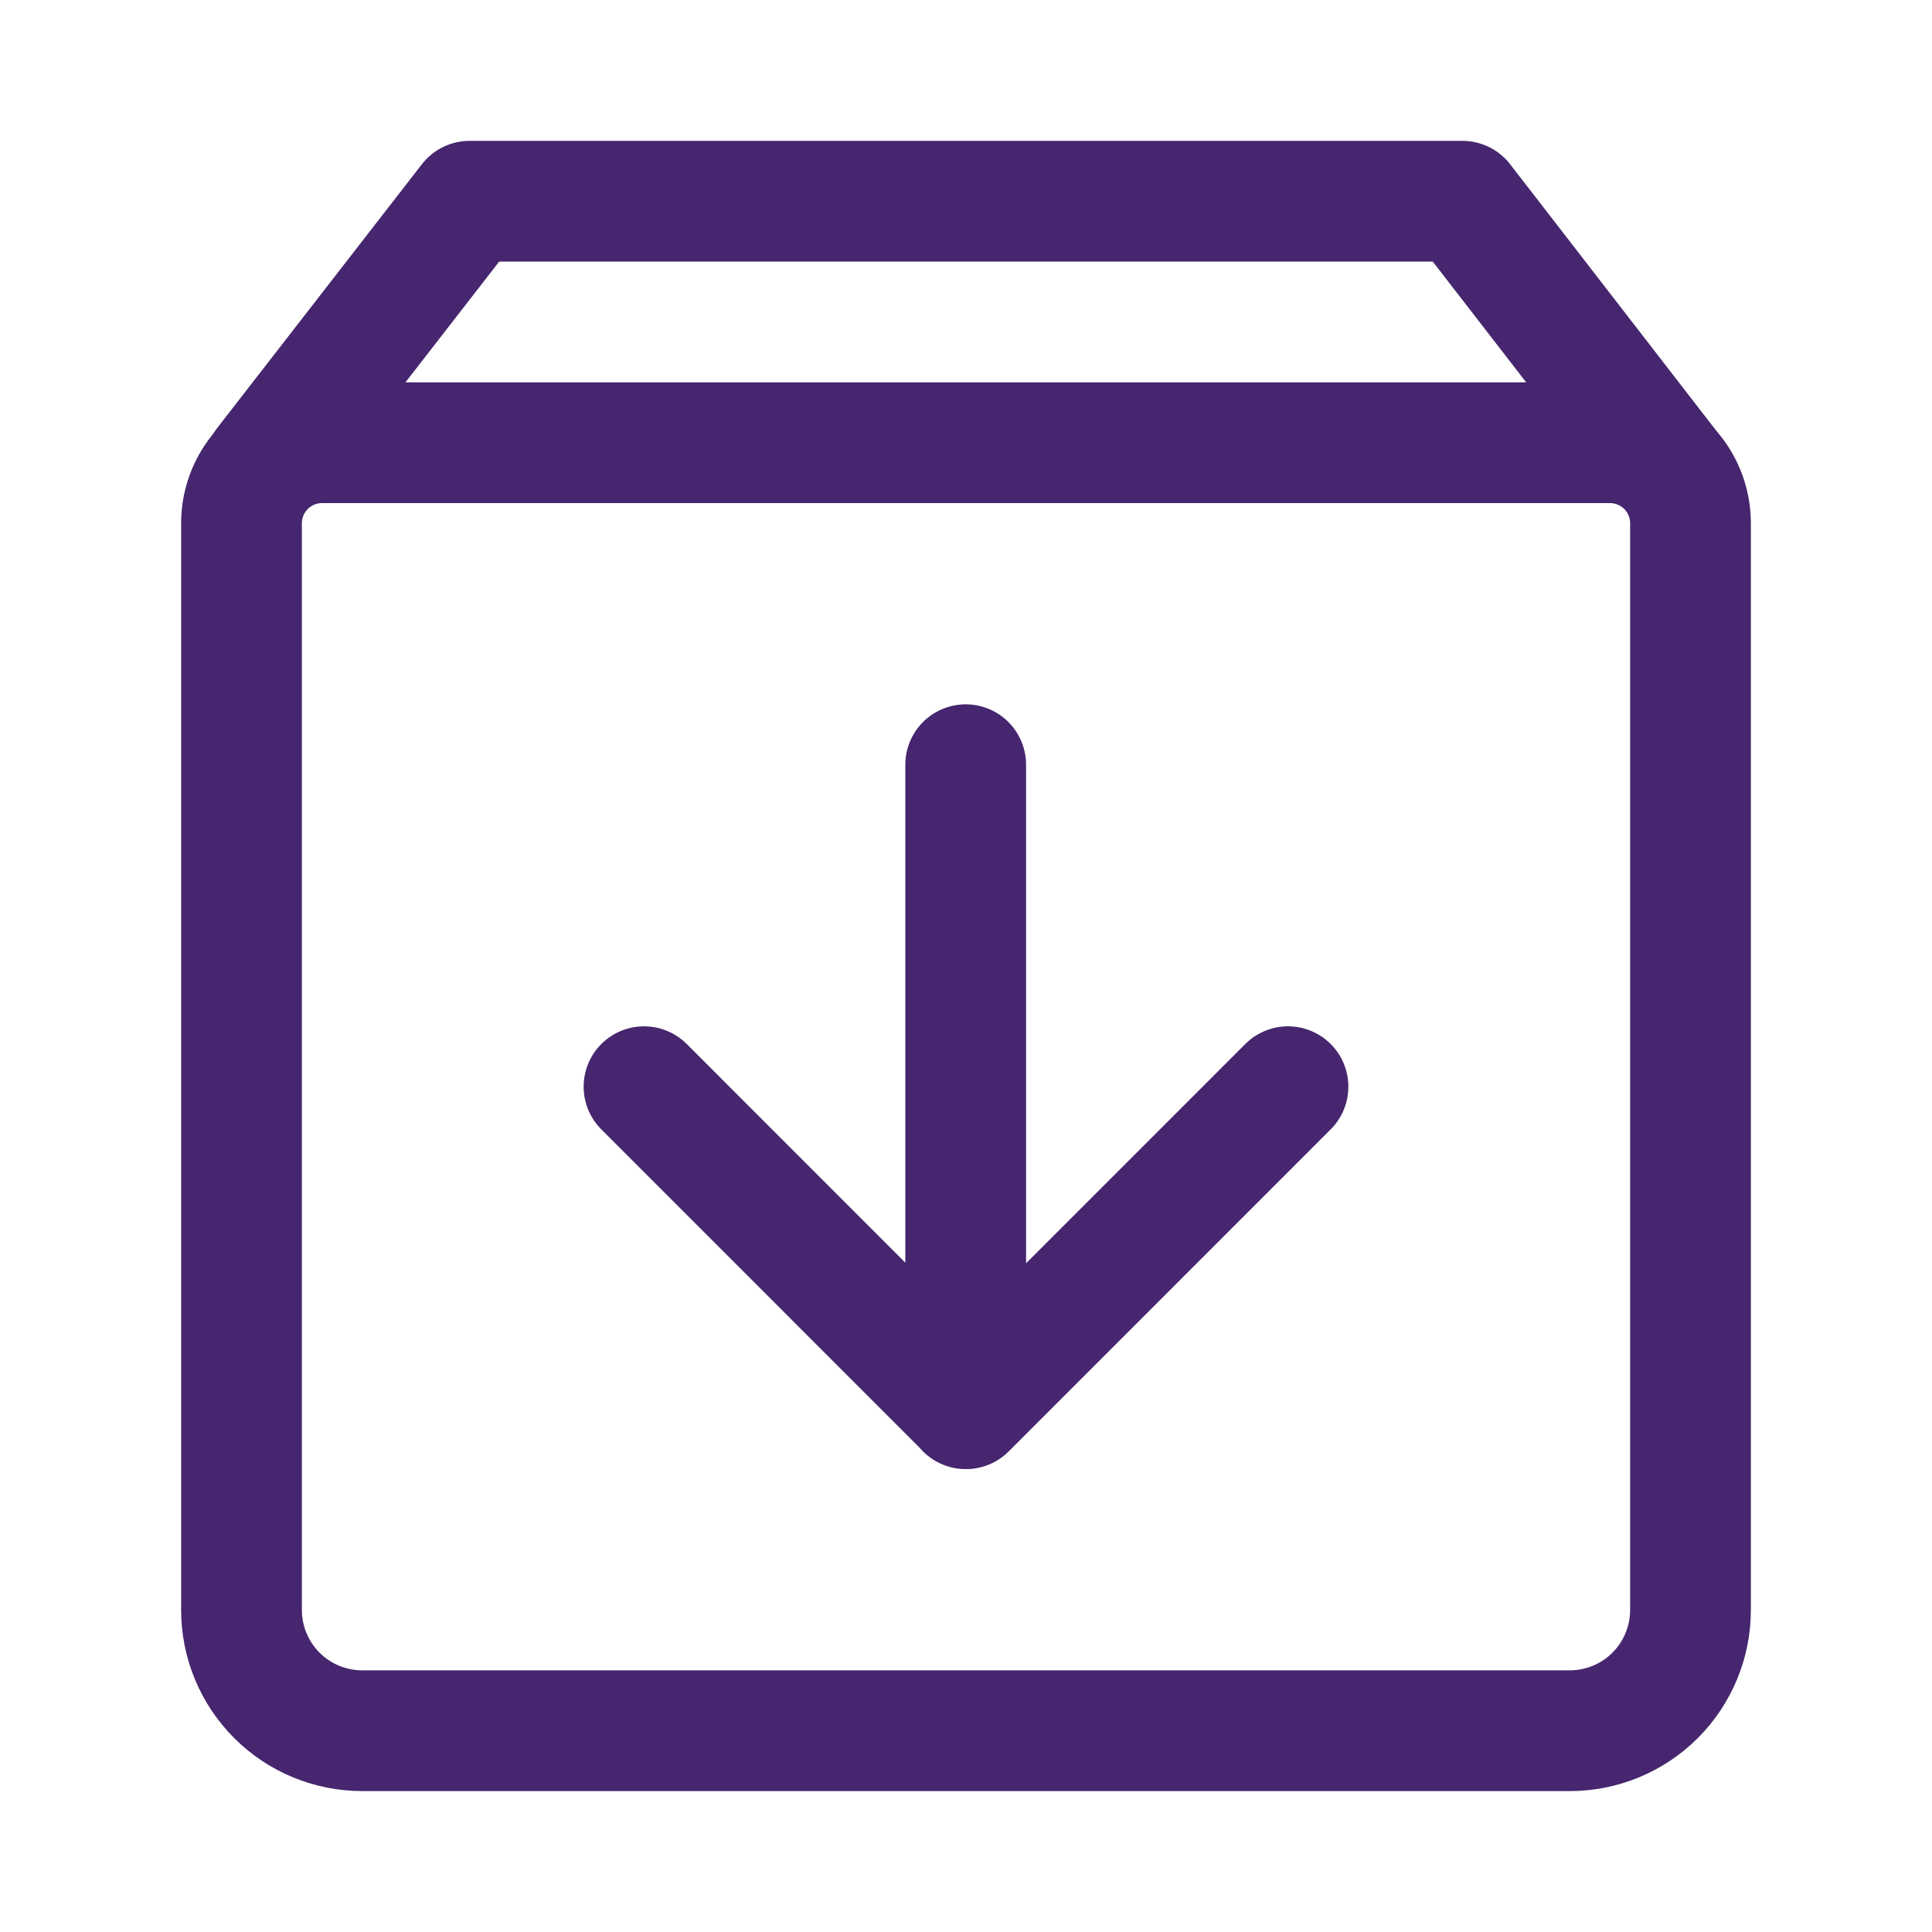 <svg width="32" height="32" viewBox="0 0 32 32" fill="none" xmlns="http://www.w3.org/2000/svg">
<path d="M27.6 7.7L24.222 3.333H7.778L4.389 7.7" stroke="#46266E" stroke-width="2" stroke-linecap="round" stroke-linejoin="round"/>
<path d="M4 8.666C4 8.313 4.14 7.974 4.391 7.724C4.641 7.473 4.98 7.333 5.333 7.333H26.667C27.02 7.333 27.359 7.473 27.61 7.724C27.86 7.974 28 8.313 28 8.666V26.666C28 27.197 27.789 27.706 27.414 28.081C27.039 28.456 26.53 28.666 26 28.666H6C5.47 28.666 4.961 28.456 4.586 28.081C4.211 27.706 4 27.197 4 26.666V8.666Z" stroke="#46266E" stroke-width="2" stroke-linejoin="round"/>
<path d="M21.333 17.999L16 23.333L10.667 17.999M15.995 12.666V23.333" stroke="#46266E" stroke-width="2" stroke-linecap="round" stroke-linejoin="round"/>
</svg>
